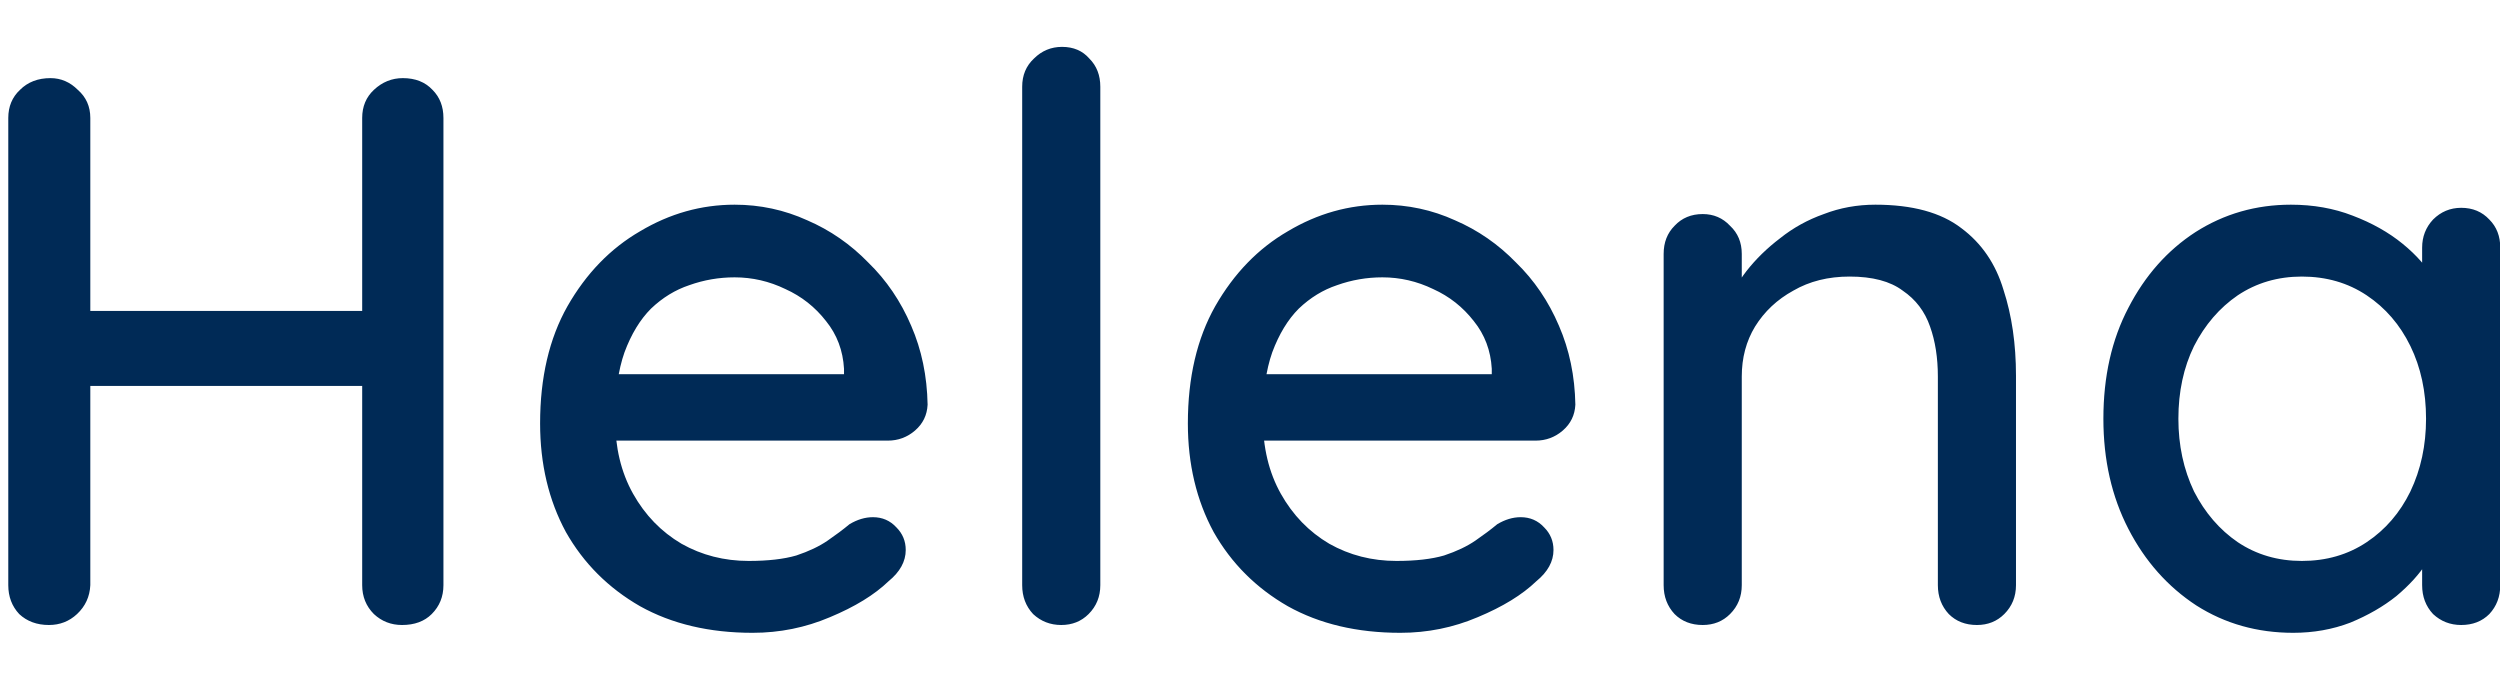 <svg width="48" height="13" viewBox="0 0 48 13" fill="none" xmlns="http://www.w3.org/2000/svg">
<path d="M0.969 1.5C1.169 1.5 1.344 1.575 1.494 1.725C1.654 1.865 1.734 2.045 1.734 2.265V11.235C1.724 11.455 1.639 11.64 1.479 11.79C1.329 11.93 1.149 12 0.939 12C0.709 12 0.519 11.93 0.369 11.79C0.229 11.64 0.159 11.455 0.159 11.235V2.265C0.159 2.045 0.234 1.865 0.384 1.725C0.534 1.575 0.729 1.5 0.969 1.5ZM7.734 1.5C7.974 1.5 8.164 1.575 8.304 1.725C8.444 1.865 8.514 2.045 8.514 2.265V11.235C8.514 11.455 8.439 11.64 8.289 11.79C8.149 11.93 7.959 12 7.719 12C7.509 12 7.329 11.93 7.179 11.79C7.029 11.64 6.954 11.455 6.954 11.235V2.265C6.954 2.045 7.029 1.865 7.179 1.725C7.339 1.575 7.524 1.5 7.734 1.5ZM0.909 5.97H7.749L7.734 7.41H0.894L0.909 5.97ZM14.45 12.15C13.62 12.15 12.9 11.98 12.29 11.64C11.68 11.29 11.205 10.815 10.865 10.215C10.535 9.605 10.37 8.91 10.37 8.13C10.37 7.25 10.545 6.5 10.895 5.88C11.255 5.25 11.72 4.77 12.29 4.44C12.86 4.1 13.465 3.93 14.105 3.93C14.595 3.93 15.06 4.03 15.5 4.23C15.94 4.42 16.33 4.69 16.67 5.04C17.02 5.38 17.295 5.785 17.495 6.255C17.695 6.715 17.8 7.22 17.81 7.77C17.8 7.97 17.72 8.135 17.57 8.265C17.42 8.395 17.245 8.46 17.045 8.46H11.21L10.85 7.185H16.49L16.205 7.455V7.08C16.185 6.73 16.07 6.425 15.86 6.165C15.65 5.895 15.39 5.69 15.08 5.55C14.77 5.4 14.445 5.325 14.105 5.325C13.805 5.325 13.515 5.375 13.235 5.475C12.965 5.565 12.72 5.715 12.5 5.925C12.29 6.135 12.12 6.415 11.99 6.765C11.87 7.105 11.81 7.53 11.81 8.04C11.81 8.59 11.925 9.07 12.155 9.48C12.385 9.89 12.695 10.21 13.085 10.44C13.475 10.66 13.905 10.77 14.375 10.77C14.745 10.77 15.05 10.735 15.29 10.665C15.53 10.585 15.73 10.49 15.89 10.38C16.05 10.27 16.19 10.165 16.31 10.065C16.46 9.975 16.61 9.93 16.76 9.93C16.94 9.93 17.09 9.995 17.21 10.125C17.33 10.245 17.39 10.39 17.39 10.56C17.39 10.78 17.28 10.98 17.06 11.16C16.79 11.42 16.415 11.65 15.935 11.85C15.465 12.05 14.97 12.15 14.45 12.15ZM21.126 11.235C21.126 11.455 21.051 11.64 20.901 11.79C20.761 11.93 20.586 12 20.376 12C20.166 12 19.986 11.93 19.836 11.79C19.696 11.64 19.626 11.455 19.626 11.235V1.665C19.626 1.445 19.701 1.265 19.851 1.125C20.001 0.975 20.181 0.9 20.391 0.9C20.611 0.9 20.786 0.975 20.916 1.125C21.056 1.265 21.126 1.445 21.126 1.665V11.235ZM26.887 12.15C26.057 12.15 25.337 11.98 24.727 11.64C24.117 11.29 23.642 10.815 23.302 10.215C22.972 9.605 22.807 8.91 22.807 8.13C22.807 7.25 22.982 6.5 23.332 5.88C23.692 5.25 24.157 4.77 24.727 4.44C25.297 4.1 25.902 3.93 26.542 3.93C27.032 3.93 27.497 4.03 27.937 4.23C28.377 4.42 28.767 4.69 29.107 5.04C29.457 5.38 29.732 5.785 29.932 6.255C30.132 6.715 30.237 7.22 30.247 7.77C30.237 7.97 30.157 8.135 30.007 8.265C29.857 8.395 29.682 8.46 29.482 8.46H23.647L23.287 7.185H28.927L28.642 7.455V7.08C28.622 6.73 28.507 6.425 28.297 6.165C28.087 5.895 27.827 5.69 27.517 5.55C27.207 5.4 26.882 5.325 26.542 5.325C26.242 5.325 25.952 5.375 25.672 5.475C25.402 5.565 25.157 5.715 24.937 5.925C24.727 6.135 24.557 6.415 24.427 6.765C24.307 7.105 24.247 7.53 24.247 8.04C24.247 8.59 24.362 9.07 24.592 9.48C24.822 9.89 25.132 10.21 25.522 10.44C25.912 10.66 26.342 10.77 26.812 10.77C27.182 10.77 27.487 10.735 27.727 10.665C27.967 10.585 28.167 10.49 28.327 10.38C28.487 10.27 28.627 10.165 28.747 10.065C28.897 9.975 29.047 9.93 29.197 9.93C29.377 9.93 29.527 9.995 29.647 10.125C29.767 10.245 29.827 10.39 29.827 10.56C29.827 10.78 29.717 10.98 29.497 11.16C29.227 11.42 28.852 11.65 28.372 11.85C27.902 12.05 27.407 12.15 26.887 12.15ZM36.007 3.93C36.717 3.93 37.267 4.08 37.657 4.38C38.047 4.67 38.317 5.065 38.467 5.565C38.627 6.055 38.707 6.605 38.707 7.215V11.235C38.707 11.455 38.632 11.64 38.482 11.79C38.342 11.93 38.167 12 37.957 12C37.737 12 37.557 11.93 37.417 11.79C37.277 11.64 37.207 11.455 37.207 11.235V7.23C37.207 6.87 37.157 6.55 37.057 6.27C36.957 5.98 36.782 5.75 36.532 5.58C36.292 5.4 35.952 5.31 35.512 5.31C35.102 5.31 34.742 5.4 34.432 5.58C34.122 5.75 33.877 5.98 33.697 6.27C33.527 6.55 33.442 6.87 33.442 7.23V11.235C33.442 11.455 33.367 11.64 33.217 11.79C33.077 11.93 32.902 12 32.692 12C32.472 12 32.292 11.93 32.152 11.79C32.012 11.64 31.942 11.455 31.942 11.235V4.875C31.942 4.655 32.012 4.475 32.152 4.335C32.292 4.185 32.472 4.11 32.692 4.11C32.902 4.11 33.077 4.185 33.217 4.335C33.367 4.475 33.442 4.655 33.442 4.875V5.715L33.172 5.865C33.242 5.645 33.362 5.425 33.532 5.205C33.712 4.975 33.927 4.765 34.177 4.575C34.427 4.375 34.707 4.22 35.017 4.11C35.327 3.99 35.657 3.93 36.007 3.93ZM47.255 3.99C47.475 3.99 47.655 4.065 47.795 4.215C47.935 4.355 48.005 4.535 48.005 4.755V11.235C48.005 11.455 47.935 11.64 47.795 11.79C47.655 11.93 47.475 12 47.255 12C47.045 12 46.865 11.93 46.715 11.79C46.575 11.64 46.505 11.455 46.505 11.235V10.155L46.82 10.2C46.82 10.38 46.745 10.58 46.595 10.8C46.455 11.02 46.26 11.235 46.01 11.445C45.76 11.645 45.465 11.815 45.125 11.955C44.785 12.085 44.42 12.15 44.03 12.15C43.34 12.15 42.72 11.975 42.17 11.625C41.62 11.265 41.185 10.775 40.865 10.155C40.545 9.535 40.385 8.83 40.385 8.04C40.385 7.23 40.545 6.52 40.865 5.91C41.185 5.29 41.615 4.805 42.155 4.455C42.705 4.105 43.315 3.93 43.985 3.93C44.415 3.93 44.81 4 45.17 4.14C45.54 4.28 45.86 4.46 46.13 4.68C46.4 4.9 46.605 5.135 46.745 5.385C46.895 5.625 46.97 5.855 46.97 6.075L46.505 6.12V4.755C46.505 4.545 46.575 4.365 46.715 4.215C46.865 4.065 47.045 3.99 47.255 3.99ZM44.195 10.77C44.665 10.77 45.08 10.65 45.44 10.41C45.8 10.17 46.08 9.845 46.28 9.435C46.48 9.015 46.58 8.55 46.58 8.04C46.58 7.52 46.48 7.055 46.28 6.645C46.08 6.235 45.8 5.91 45.44 5.67C45.08 5.43 44.665 5.31 44.195 5.31C43.735 5.31 43.325 5.43 42.965 5.67C42.615 5.91 42.335 6.235 42.125 6.645C41.925 7.055 41.825 7.52 41.825 8.04C41.825 8.55 41.925 9.015 42.125 9.435C42.335 9.845 42.615 10.17 42.965 10.41C43.325 10.65 43.735 10.77 44.195 10.77Z" fill="#002A56"/>
</svg>
